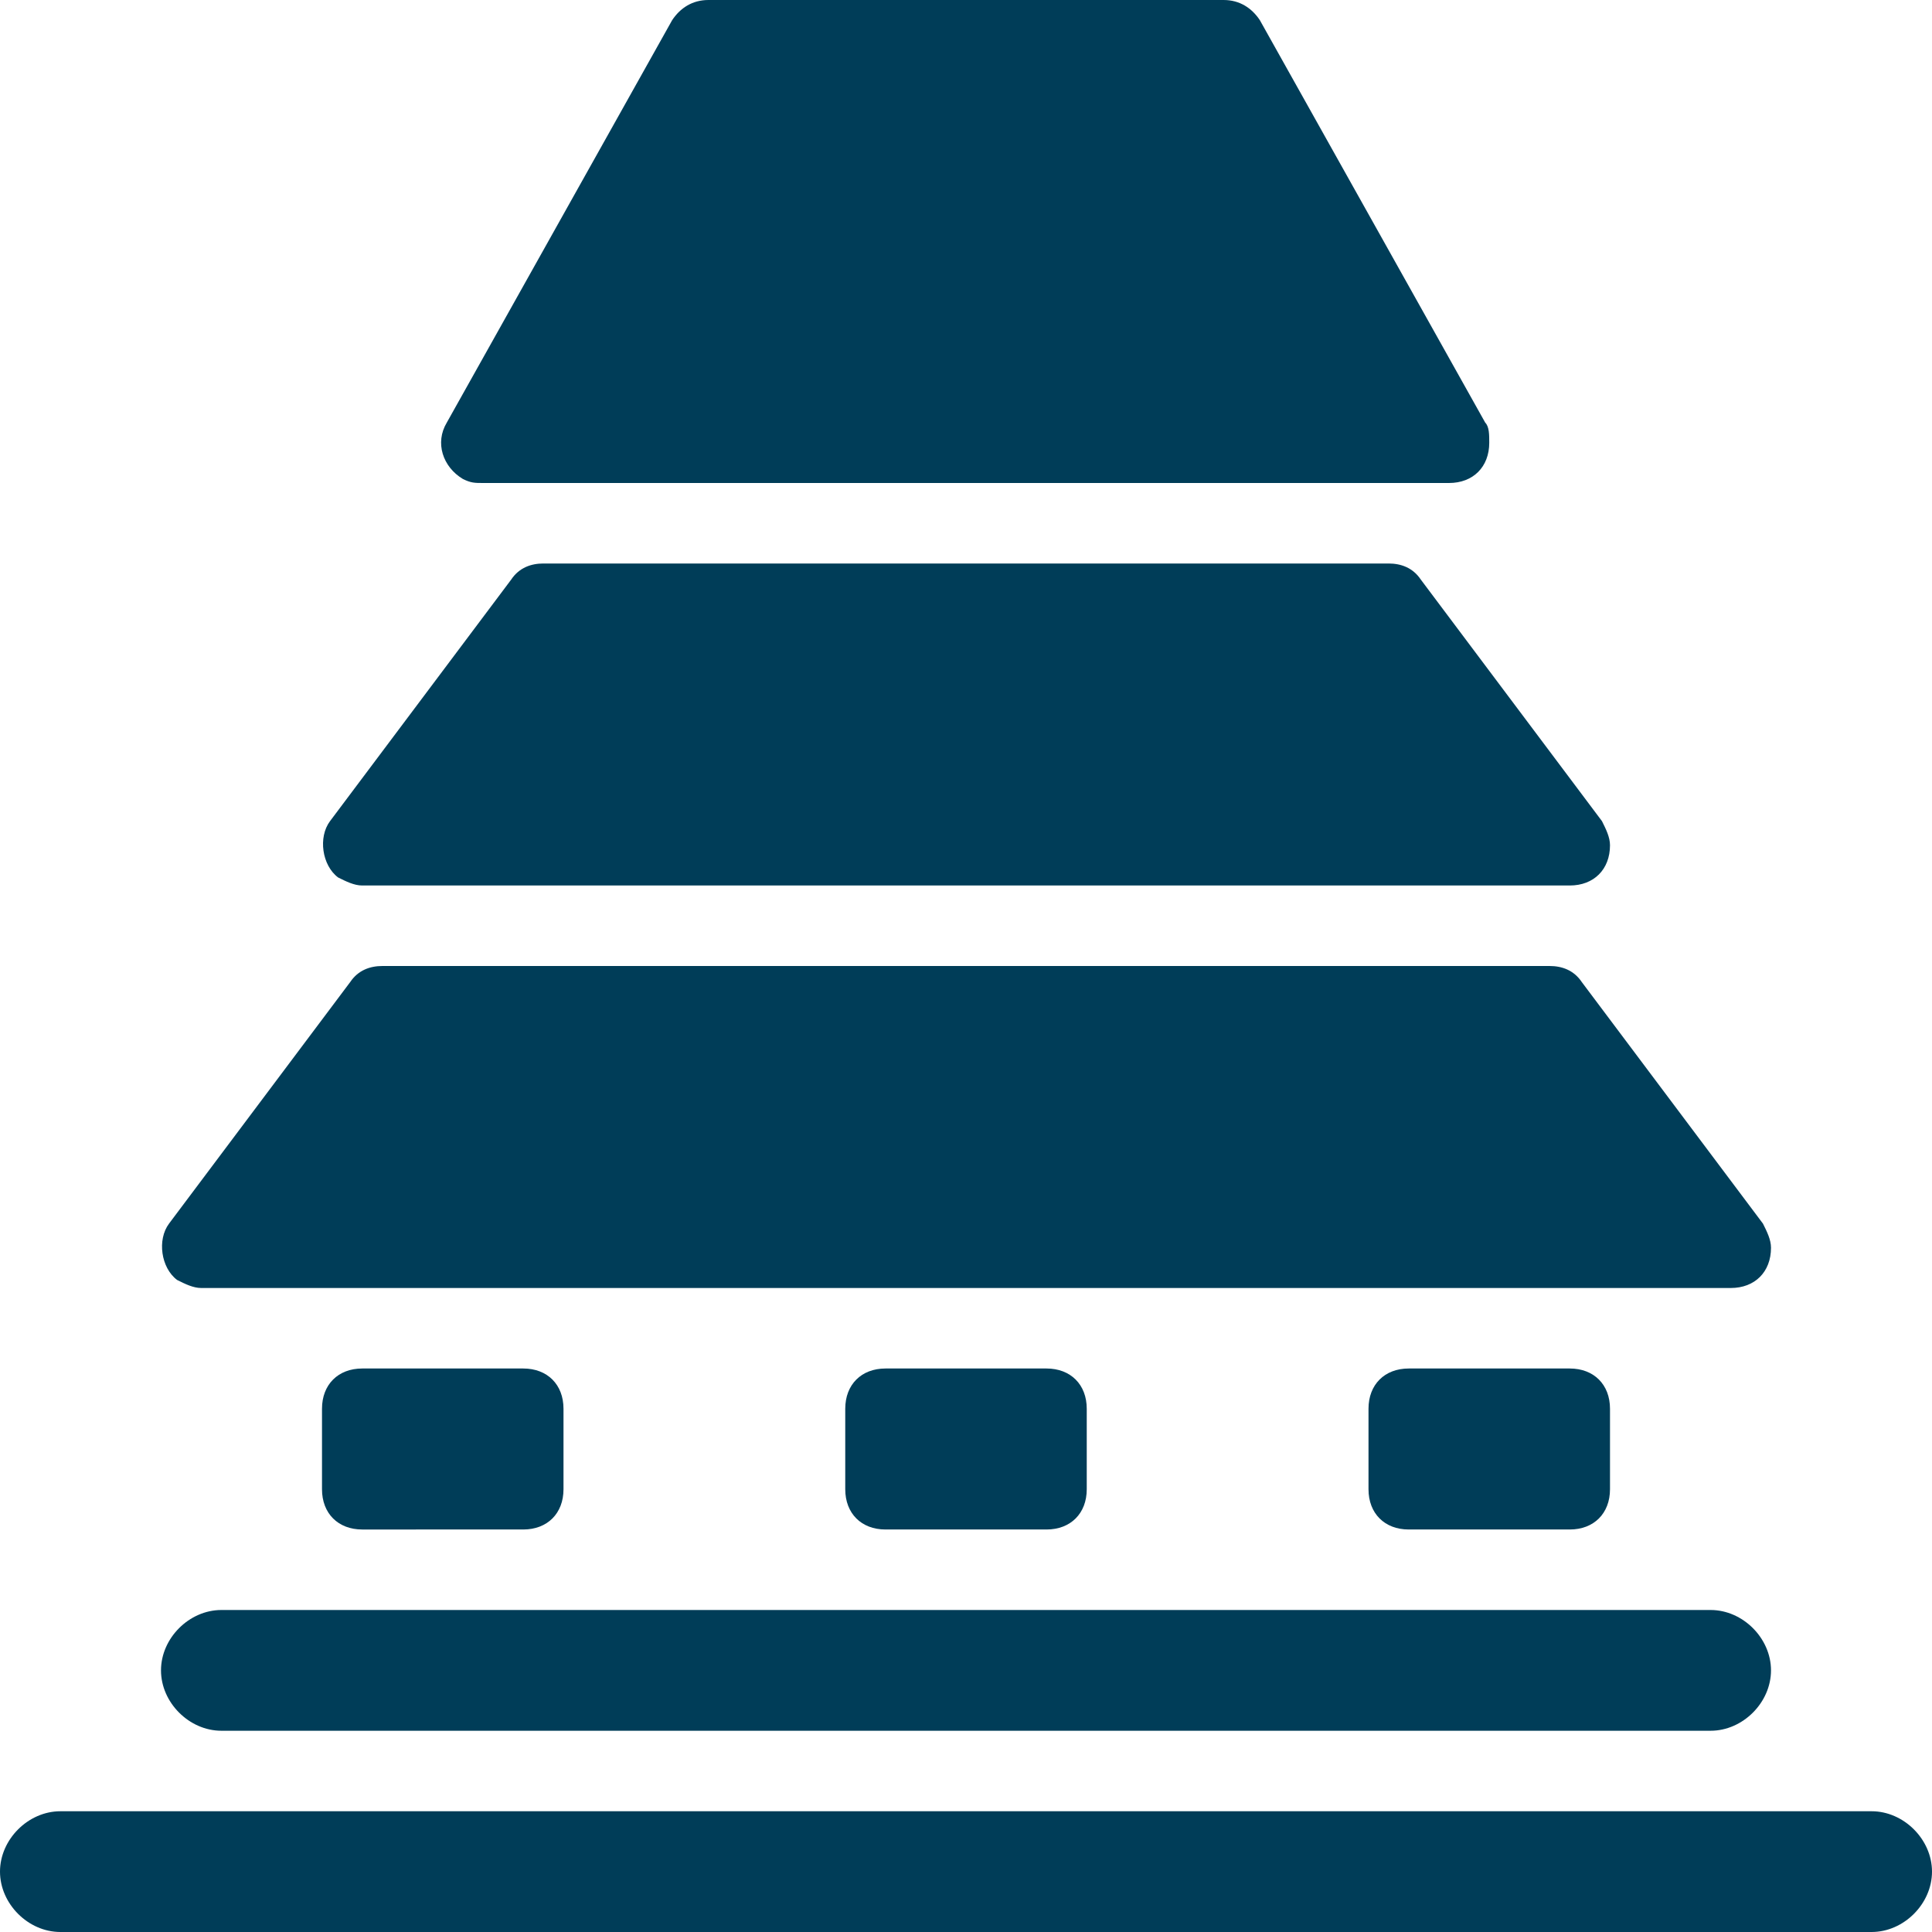 <?xml version="1.0" encoding="utf-8"?>
<!-- Generator: Adobe Illustrator 25.0.0, SVG Export Plug-In . SVG Version: 6.00 Build 0)  -->
<svg version="1.1" id="Layer_1" xmlns="http://www.w3.org/2000/svg" xmlns:xlink="http://www.w3.org/1999/xlink" x="0px"
	y="0px" viewBox="0 0 48 48" style="enable-background:new 0 0 48 48;" xml:space="preserve">
	<style type="text/css">
		.st0 {
			fill: #003D58;
		}
	</style>
	<g id="Layer_2_1_">
		<g id="Icons">
			<path class="st0"
				d="M46.5,45h-45C0.7,45,0,45.7,0,46.5S0.7,48,1.5,48h45c0.8,0,1.5-0.7,1.5-1.5S47.3,45,46.5,45z" />
			<path class="st0"
				d="M5.5,43h37c0.8,0,1.5-0.7,1.5-1.5S43.3,40,42.5,40h-37C4.7,40,4,40.7,4,41.5S4.7,43,5.5,43z" />
			<path class="st0" d="M5,32h38c0.6,0,1-0.4,1-1c0-0.2-0.1-0.4-0.2-0.6l-4.5-6c-0.2-0.3-0.5-0.4-0.8-0.4h-29c-0.3,0-0.6,0.1-0.8,0.4
			l-4.5,6c-0.3,0.4-0.2,1.1,0.2,1.4C4.6,31.9,4.8,32,5,32z" />
			<path class="st0" d="M9,22h30c0.6,0,1-0.4,1-1c0-0.2-0.1-0.4-0.2-0.6l-4.5-6c-0.2-0.3-0.5-0.4-0.8-0.4h-21c-0.3,0-0.6,0.1-0.8,0.4
			l-4.5,6c-0.3,0.4-0.2,1.1,0.2,1.4C8.6,21.9,8.8,22,9,22z" />
			<path class="st0" d="M12,12h24c0.6,0,1-0.4,1-1c0-0.2,0-0.4-0.1-0.5l-5.6-10C31.1,0.2,30.8,0,30.4,0H17.6c-0.4,0-0.7,0.2-0.9,0.5
			l-5.6,10c-0.3,0.5-0.1,1.1,0.4,1.4C11.7,12,11.8,12,12,12z" />
			<path class="st0"
				d="M35,34h4c0.6,0,1,0.4,1,1v2c0,0.6-0.4,1-1,1h-4c-0.6,0-1-0.4-1-1v-2C34,34.4,34.4,34,35,34z" />
			<path class="st0" d="M9,34h4c0.6,0,1,0.4,1,1v2c0,0.6-0.4,1-1,1H9c-0.6,0-1-0.4-1-1v-2C8,34.4,8.4,34,9,34z" />
			<path class="st0"
				d="M22,34h4c0.6,0,1,0.4,1,1v2c0,0.6-0.4,1-1,1h-4c-0.6,0-1-0.4-1-1v-2C21,34.4,21.4,34,22,34z" />
		</g>
	</g>
</svg>